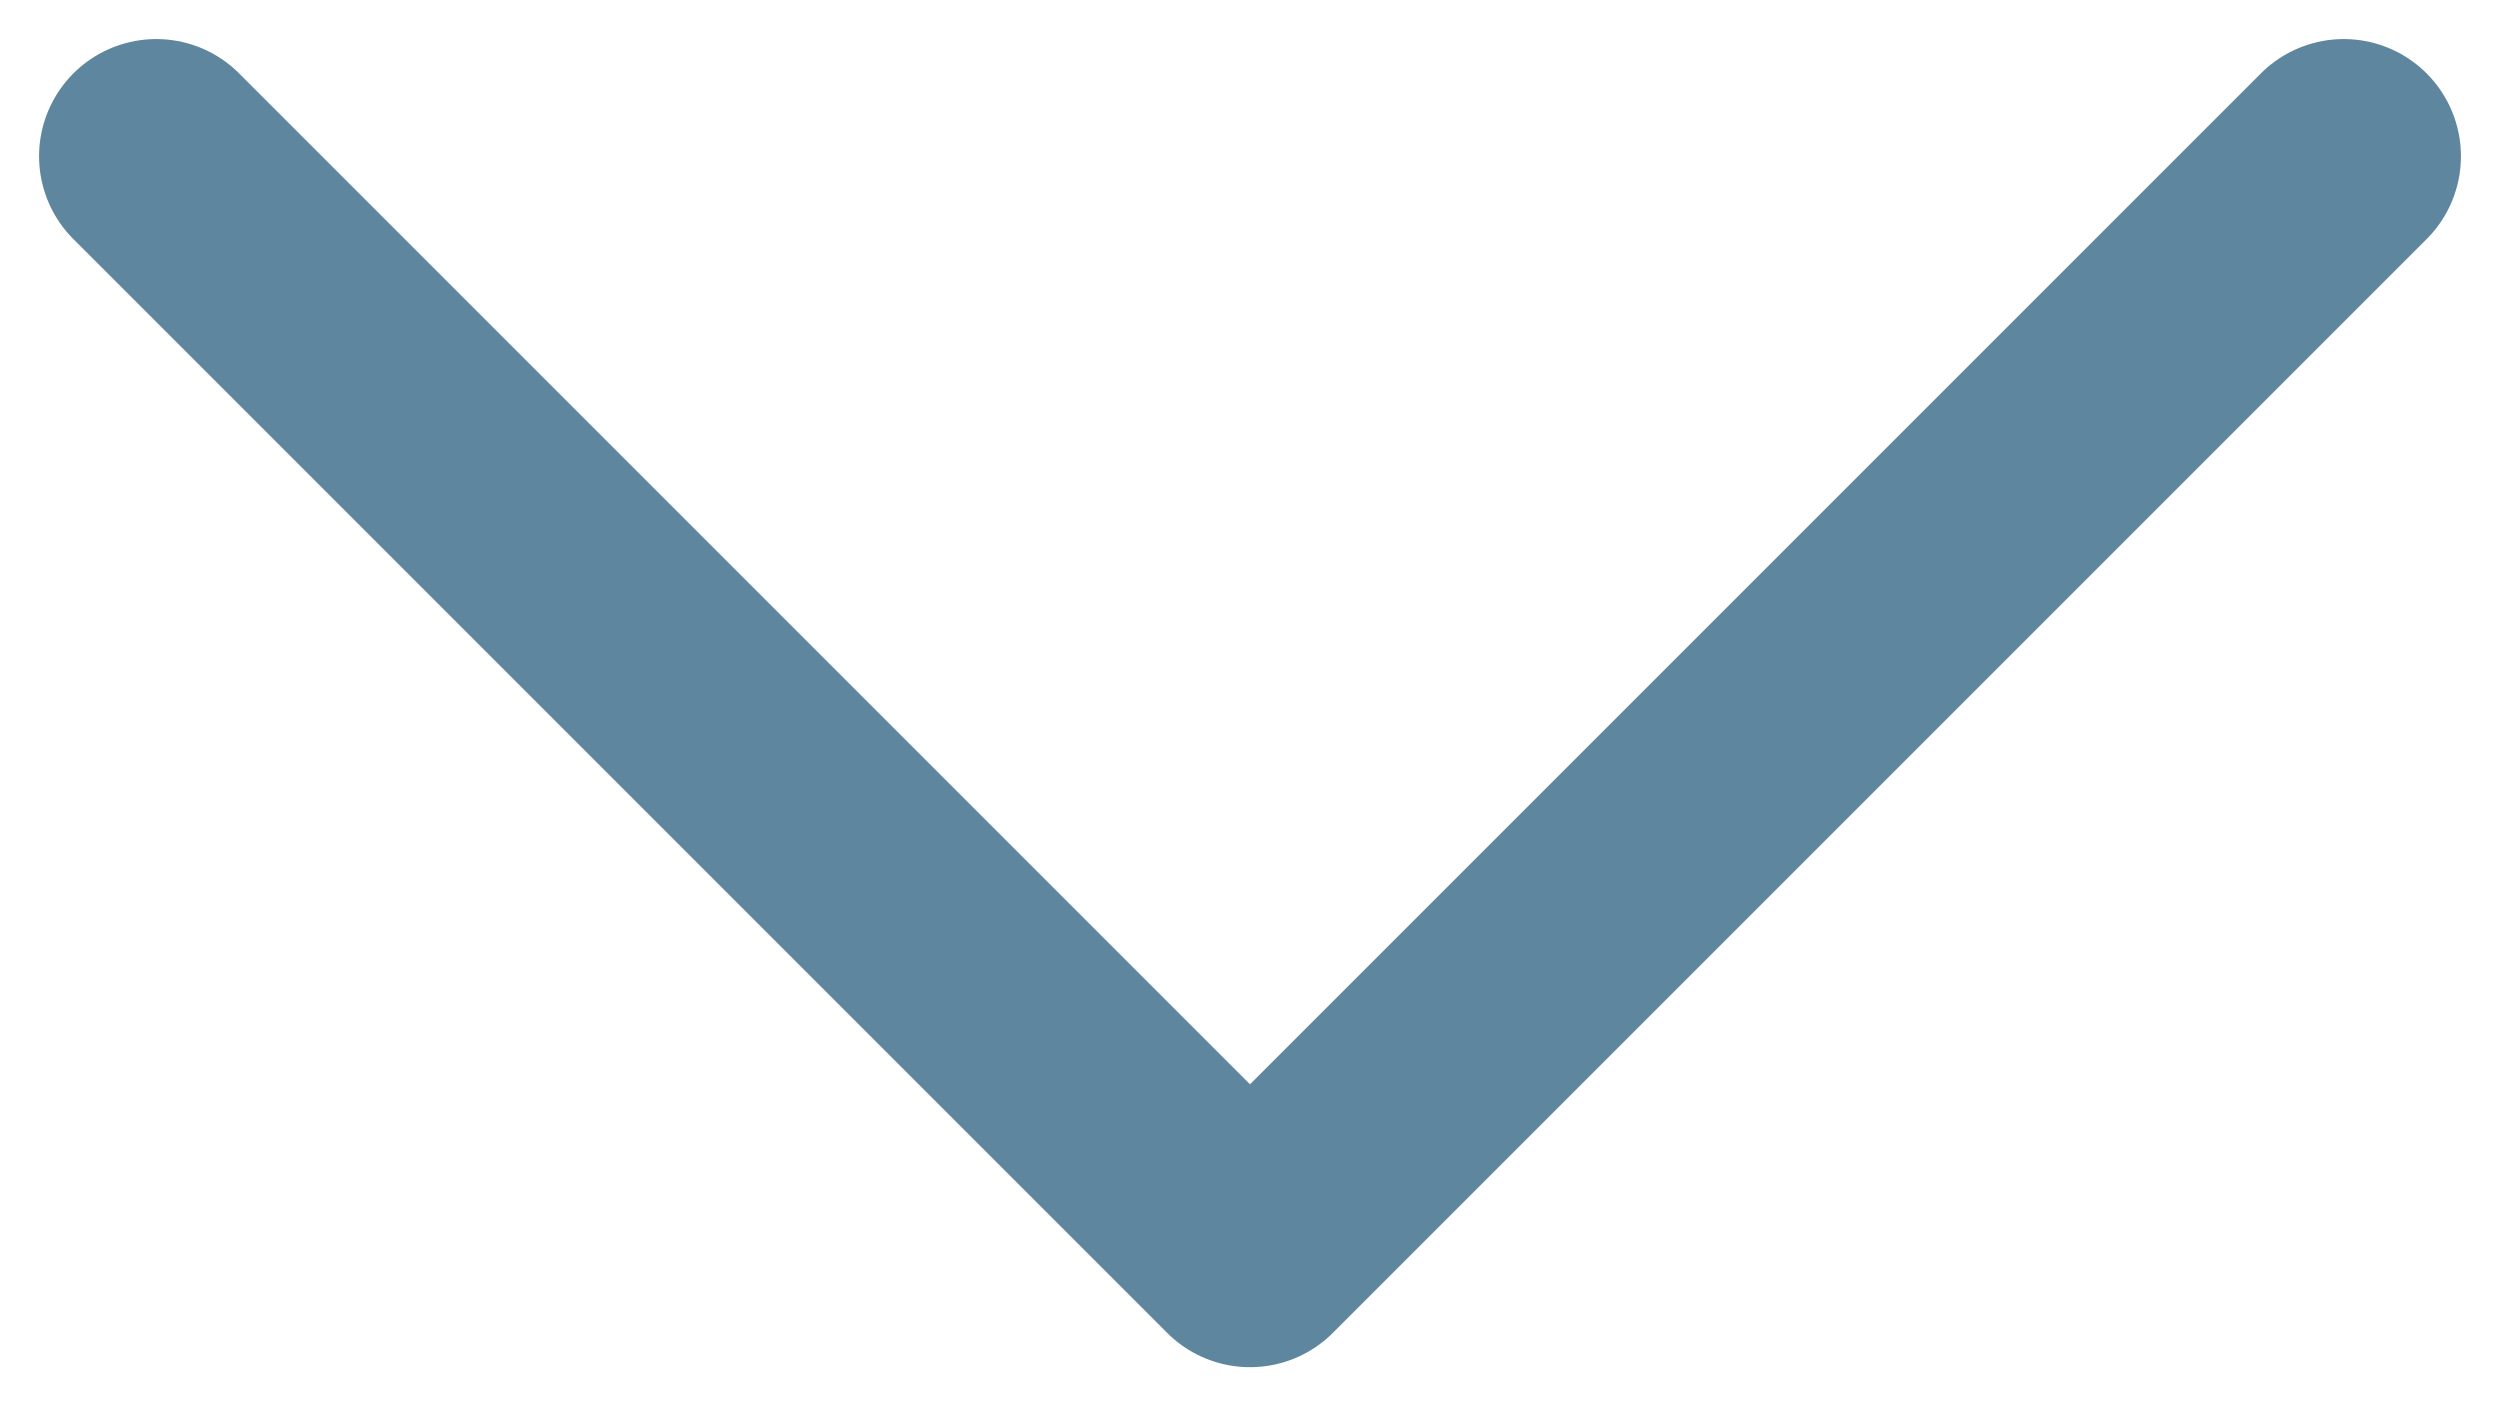 <svg width="16" height="9" viewBox="0 0 16 9" fill="none" xmlns="http://www.w3.org/2000/svg">
<path d="M1 1L8 8L15 1" stroke="#5f869f" stroke-width="1.5" stroke-linecap="round" stroke-linejoin="round"/>
</svg>